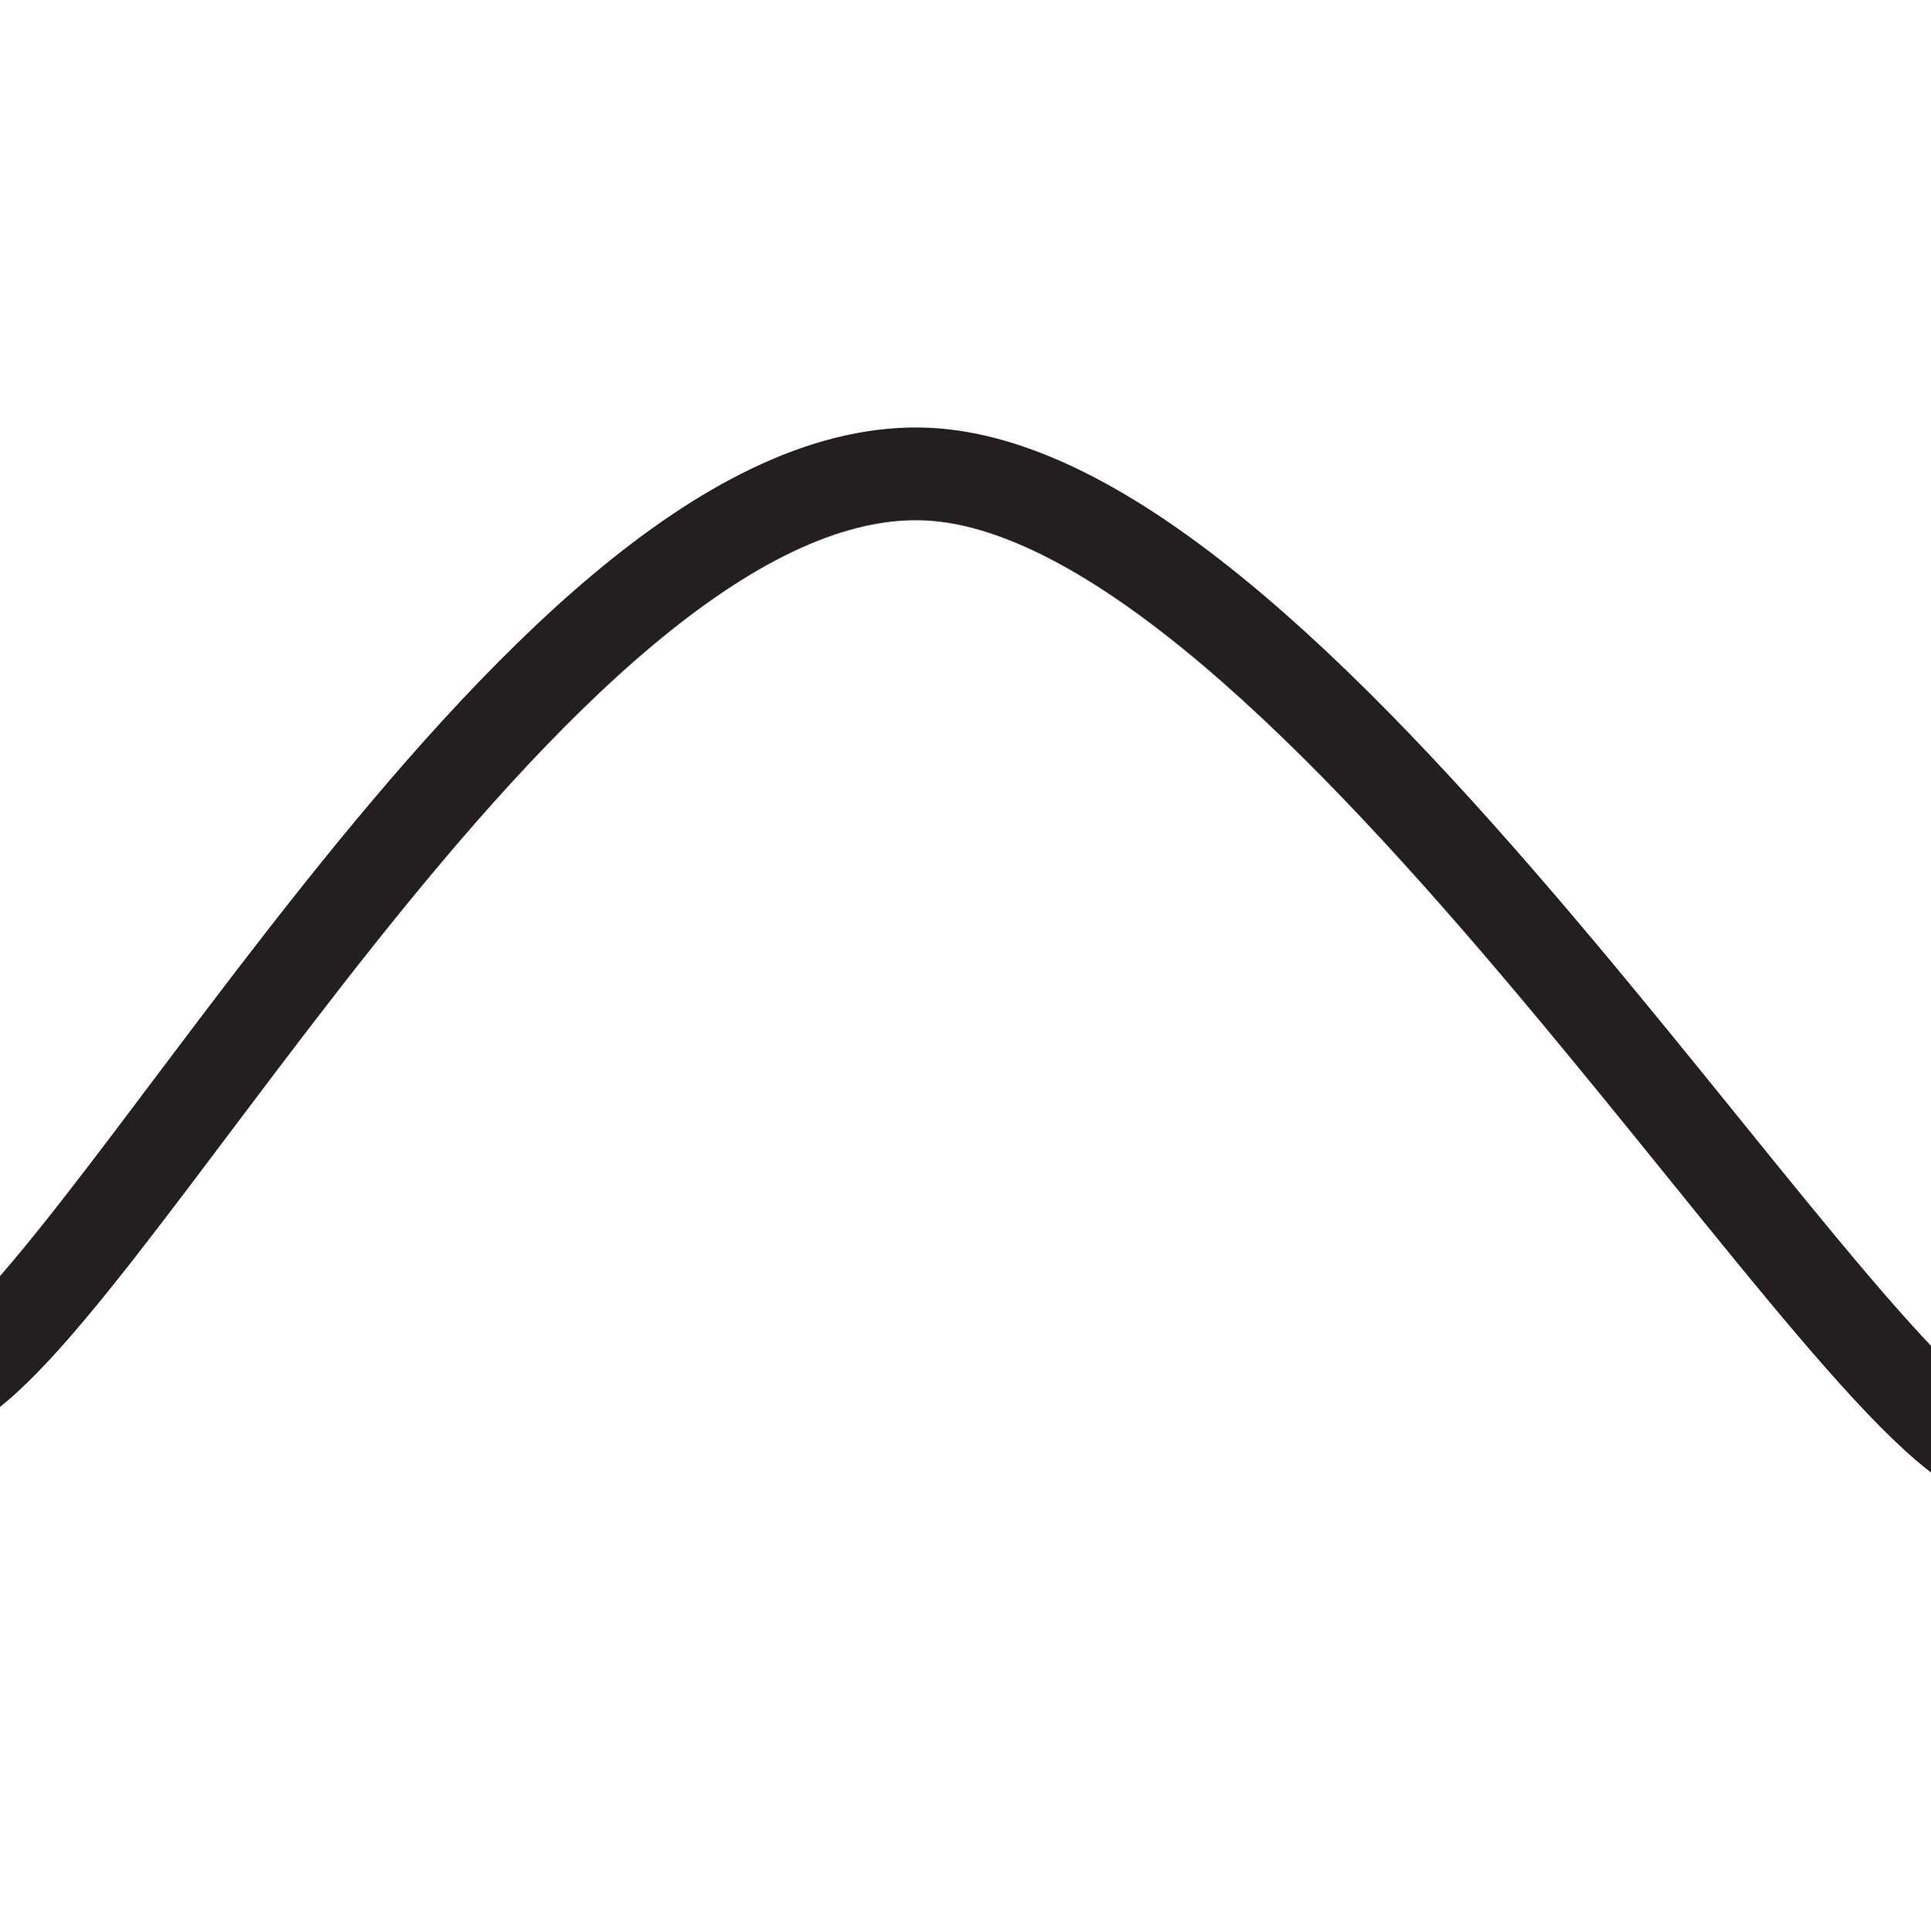 <?xml version="1.0" encoding="UTF-8" standalone="no"?>
<!-- Created with Inkscape (http://www.inkscape.org/) -->

<svg
   xmlns:dc="http://purl.org/dc/elements/1.1/"
   xmlns:cc="http://creativecommons.org/ns#"
   xmlns:rdf="http://www.w3.org/1999/02/22-rdf-syntax-ns#"
   xmlns:svg="http://www.w3.org/2000/svg"
   xmlns="http://www.w3.org/2000/svg"
   xmlns:sodipodi="http://sodipodi.sourceforge.net/DTD/sodipodi-0.dtd"
   xmlns:inkscape="http://www.inkscape.org/namespaces/inkscape"
   width="5.512mm"
   height="5.515mm"
   viewBox="0 0 5.512 5.515"
   version="1.1"
   id="svg8"
   inkscape:version="0.92.4 (unknown)"
   sodipodi:docname="topography_hight_hill.svg">
  <defs
     id="defs2">
    <clipPath
       clipPathUnits="userSpaceOnUse"
       id="clipPath6042">
      <path
         d="m 62.315,619.755 h 5.169 v -7.357 h -5.169 z"
         id="path6040"
         inkscape:connector-curvature="0" />
    </clipPath>
    <clipPath
       clipPathUnits="userSpaceOnUse"
       id="clipPath6046">
      <path
         d="m 62.315,619.755 h 5.169 v -7.357 h -5.169 z"
         id="path6044"
         inkscape:connector-curvature="0" />
    </clipPath>
    <clipPath
       clipPathUnits="userSpaceOnUse"
       id="clipPath6050">
      <path
         d="m 62.321,619.678 h 5.163 v -7.28 h -5.163 z"
         id="path6048"
         inkscape:connector-curvature="0" />
    </clipPath>
    <clipPath
       clipPathUnits="userSpaceOnUse"
       id="clipPath6054">
      <path
         d="m 62.317,619.677 h 5.16 v -7.26 h -5.16 z"
         id="path6052"
         inkscape:connector-curvature="0" />
    </clipPath>
    <clipPath
       clipPathUnits="userSpaceOnUse"
       id="clipPath6058">
      <path
         d="m 62.315,619.73 h 5.126 v -7.224 h -5.126 z"
         id="path6056"
         inkscape:connector-curvature="0" />
    </clipPath>
    <clipPath
       clipPathUnits="userSpaceOnUse"
       id="clipPath6062">
      <path
         d="m 62.339,619.755 h 5.102 v -7.117 h -5.102 z"
         id="path6060"
         inkscape:connector-curvature="0" />
    </clipPath>
    <clipPath
       clipPathUnits="userSpaceOnUse"
       id="clipPath5954">
      <path
         d="m 59.769,621.806 h 7.094 v -9.829 h -7.094 z"
         id="path5952"
         inkscape:connector-curvature="0" />
    </clipPath>
    <clipPath
       clipPathUnits="userSpaceOnUse"
       id="clipPath5958">
      <path
         d="m 59.769,621.806 h 7.094 v -9.829 h -7.094 z"
         id="path5956"
         inkscape:connector-curvature="0" />
    </clipPath>
    <clipPath
       clipPathUnits="userSpaceOnUse"
       id="clipPath5962">
      <path
         d="m 59.816,621.631 h 7.047 v -9.654 h -7.047 z"
         id="path5960"
         inkscape:connector-curvature="0" />
    </clipPath>
    <clipPath
       clipPathUnits="userSpaceOnUse"
       id="clipPath5966">
      <path
         d="m 59.812,621.629 h 7.046 v -9.623 h -7.046 z"
         id="path5964"
         inkscape:connector-curvature="0" />
    </clipPath>
    <clipPath
       clipPathUnits="userSpaceOnUse"
       id="clipPath5970">
      <path
         d="m 59.772,621.737 h 7.058 v -9.558 H 59.772 Z"
         id="path5968"
         inkscape:connector-curvature="0" />
    </clipPath>
    <clipPath
       clipPathUnits="userSpaceOnUse"
       id="clipPath5974">
      <path
         d="m 59.769,621.806 h 7.067 v -9.347 h -7.067 z"
         id="path5972"
         inkscape:connector-curvature="0" />
    </clipPath>
    <clipPath
       clipPathUnits="userSpaceOnUse"
       id="clipPath5866">
      <path
         d="m 59.052,622.716 h 7.286 v -10.767 h -7.286 z"
         id="path5864"
         inkscape:connector-curvature="0" />
    </clipPath>
    <clipPath
       clipPathUnits="userSpaceOnUse"
       id="clipPath5870">
      <path
         d="m 59.052,622.716 h 7.286 v -10.767 h -7.286 z"
         id="path5868"
         inkscape:connector-curvature="0" />
    </clipPath>
    <clipPath
       clipPathUnits="userSpaceOnUse"
       id="clipPath5874">
      <path
         d="m 59.101,622.548 h 7.238 v -10.599 h -7.238 z"
         id="path5872"
         inkscape:connector-curvature="0" />
    </clipPath>
    <clipPath
       clipPathUnits="userSpaceOnUse"
       id="clipPath5878">
      <path
         d="m 59.096,622.546 h 7.237 V 611.98 h -7.237 z"
         id="path5876"
         inkscape:connector-curvature="0" />
    </clipPath>
    <clipPath
       clipPathUnits="userSpaceOnUse"
       id="clipPath5882">
      <path
         d="m 59.058,622.658 h 7.243 v -10.491 h -7.243 z"
         id="path5880"
         inkscape:connector-curvature="0" />
    </clipPath>
    <clipPath
       clipPathUnits="userSpaceOnUse"
       id="clipPath5886">
      <path
         d="m 59.052,622.716 h 7.253 v -10.253 h -7.253 z"
         id="path5884"
         inkscape:connector-curvature="0" />
    </clipPath>
    <clipPath
       clipPathUnits="userSpaceOnUse"
       id="clipPath5758">
      <path
         d="m 43.893,624.127 h 3.111 V 612.47 h -3.111 z"
         id="path5756"
         inkscape:connector-curvature="0" />
    </clipPath>
    <clipPath
       clipPathUnits="userSpaceOnUse"
       id="clipPath5762">
      <path
         d="m 43.893,624.127 h 3.111 V 612.47 h -3.111 z"
         id="path5760"
         inkscape:connector-curvature="0" />
    </clipPath>
    <clipPath
       clipPathUnits="userSpaceOnUse"
       id="clipPath5766">
      <path
         d="m 43.929,624.03 h 3.075 v -11.56 h -3.075 z"
         id="path5764"
         inkscape:connector-curvature="0" />
    </clipPath>
    <clipPath
       clipPathUnits="userSpaceOnUse"
       id="clipPath5770">
      <path
         d="M 43.924,624.031 H 46.999 V 612.483 H 43.924 Z"
         id="path5768"
         inkscape:connector-curvature="0" />
    </clipPath>
    <clipPath
       clipPathUnits="userSpaceOnUse"
       id="clipPath5774">
      <path
         d="m 43.893,624.1 h 3.096 v -11.529 h -3.096 z"
         id="path5772"
         inkscape:connector-curvature="0" />
    </clipPath>
    <clipPath
       clipPathUnits="userSpaceOnUse"
       id="clipPath5778">
      <path
         d="m 43.893,624.127 h 3.107 V 612.72 h -3.107 z"
         id="path5776"
         inkscape:connector-curvature="0" />
    </clipPath>
    <clipPath
       clipPathUnits="userSpaceOnUse"
       id="clipPath5670">
      <path
         d="m 42.545,625.007 h 3.105 v -12.968 h -3.105 z"
         id="path5668"
         inkscape:connector-curvature="0" />
    </clipPath>
    <clipPath
       clipPathUnits="userSpaceOnUse"
       id="clipPath5674">
      <path
         d="m 42.545,625.007 h 3.105 v -12.968 h -3.105 z"
         id="path5672"
         inkscape:connector-curvature="0" />
    </clipPath>
    <clipPath
       clipPathUnits="userSpaceOnUse"
       id="clipPath5678">
      <path
         d="m 42.58,624.903 h 3.07 v -12.864 h -3.07 z"
         id="path5676"
         inkscape:connector-curvature="0" />
    </clipPath>
    <clipPath
       clipPathUnits="userSpaceOnUse"
       id="clipPath5682">
      <path
         d="m 42.576,624.903 h 3.07 v -12.85 h -3.07 z"
         id="path5680"
         inkscape:connector-curvature="0" />
    </clipPath>
    <clipPath
       clipPathUnits="userSpaceOnUse"
       id="clipPath5686">
      <path
         d="m 42.545,624.976 h 3.086 V 612.15 h -3.086 z"
         id="path5684"
         inkscape:connector-curvature="0" />
    </clipPath>
    <clipPath
       clipPathUnits="userSpaceOnUse"
       id="clipPath5690">
      <path
         d="m 42.545,625.007 h 3.097 v -12.692 h -3.097 z"
         id="path5688"
         inkscape:connector-curvature="0" />
    </clipPath>
    <clipPath
       clipPathUnits="userSpaceOnUse"
       id="clipPath5582">
      <path
         d="m 41.737,625.379 h 3.07 v -13.341 h -3.07 z"
         id="path5580"
         inkscape:connector-curvature="0" />
    </clipPath>
    <clipPath
       clipPathUnits="userSpaceOnUse"
       id="clipPath5586">
      <path
         d="m 41.737,625.379 h 3.07 v -13.341 h -3.07 z"
         id="path5584"
         inkscape:connector-curvature="0" />
    </clipPath>
    <clipPath
       clipPathUnits="userSpaceOnUse"
       id="clipPath5590">
      <path
         d="m 41.772,625.274 h 3.035 V 612.038 H 41.772 Z"
         id="path5588"
         inkscape:connector-curvature="0" />
    </clipPath>
    <clipPath
       clipPathUnits="userSpaceOnUse"
       id="clipPath5594">
      <path
         d="m 41.768,625.274 h 3.034 v -13.222 h -3.034 z"
         id="path5592"
         inkscape:connector-curvature="0" />
    </clipPath>
    <clipPath
       clipPathUnits="userSpaceOnUse"
       id="clipPath5598">
      <path
         d="m 41.737,625.348 h 3.049 v -13.195 h -3.049 z"
         id="path5596"
         inkscape:connector-curvature="0" />
    </clipPath>
    <clipPath
       clipPathUnits="userSpaceOnUse"
       id="clipPath5602">
      <path
         d="m 41.737,625.379 h 3.06 v -13.057 h -3.06 z"
         id="path5600"
         inkscape:connector-curvature="0" />
    </clipPath>
  </defs>
  <sodipodi:namedview
     id="base"
     pagecolor="#ffffff"
     bordercolor="#666666"
     borderopacity="1.0"
     inkscape:pageopacity="0.0"
     inkscape:pageshadow="2"
     inkscape:zoom="11.2"
     inkscape:cx="9.0584667"
     inkscape:cy="5.4467978"
     inkscape:document-units="mm"
     inkscape:current-layer="layer1"
     showgrid="false"
     fit-margin-top="0"
     fit-margin-left="0"
     fit-margin-right="0"
     fit-margin-bottom="0"
     inkscape:window-width="959"
     inkscape:window-height="1023"
     inkscape:window-x="0"
     inkscape:window-y="0"
     inkscape:window-maximized="0" />
  <g
     inkscape:label="Layer 1"
     inkscape:groupmode="layer"
     id="layer1"
     transform="translate(-81.722,-123.775)">
    <g
       id="g5552"
       transform="matrix(0.353,0,0,-0.353,81.537,127.746)">
      <path
         d="m 0,0 c 1.208,0.334 4.834,7.459 7.958,7.418 3.125,-0.042 7.675,-7.959 8.792,-7.959"
         style="fill:none;stroke:#231f20;stroke-width:0.75;stroke-linecap:butt;stroke-linejoin:miter;stroke-miterlimit:4;stroke-dasharray:none;stroke-opacity:1"
         id="path5554"
         inkscape:connector-curvature="0" />
    </g>
  </g>
</svg>
